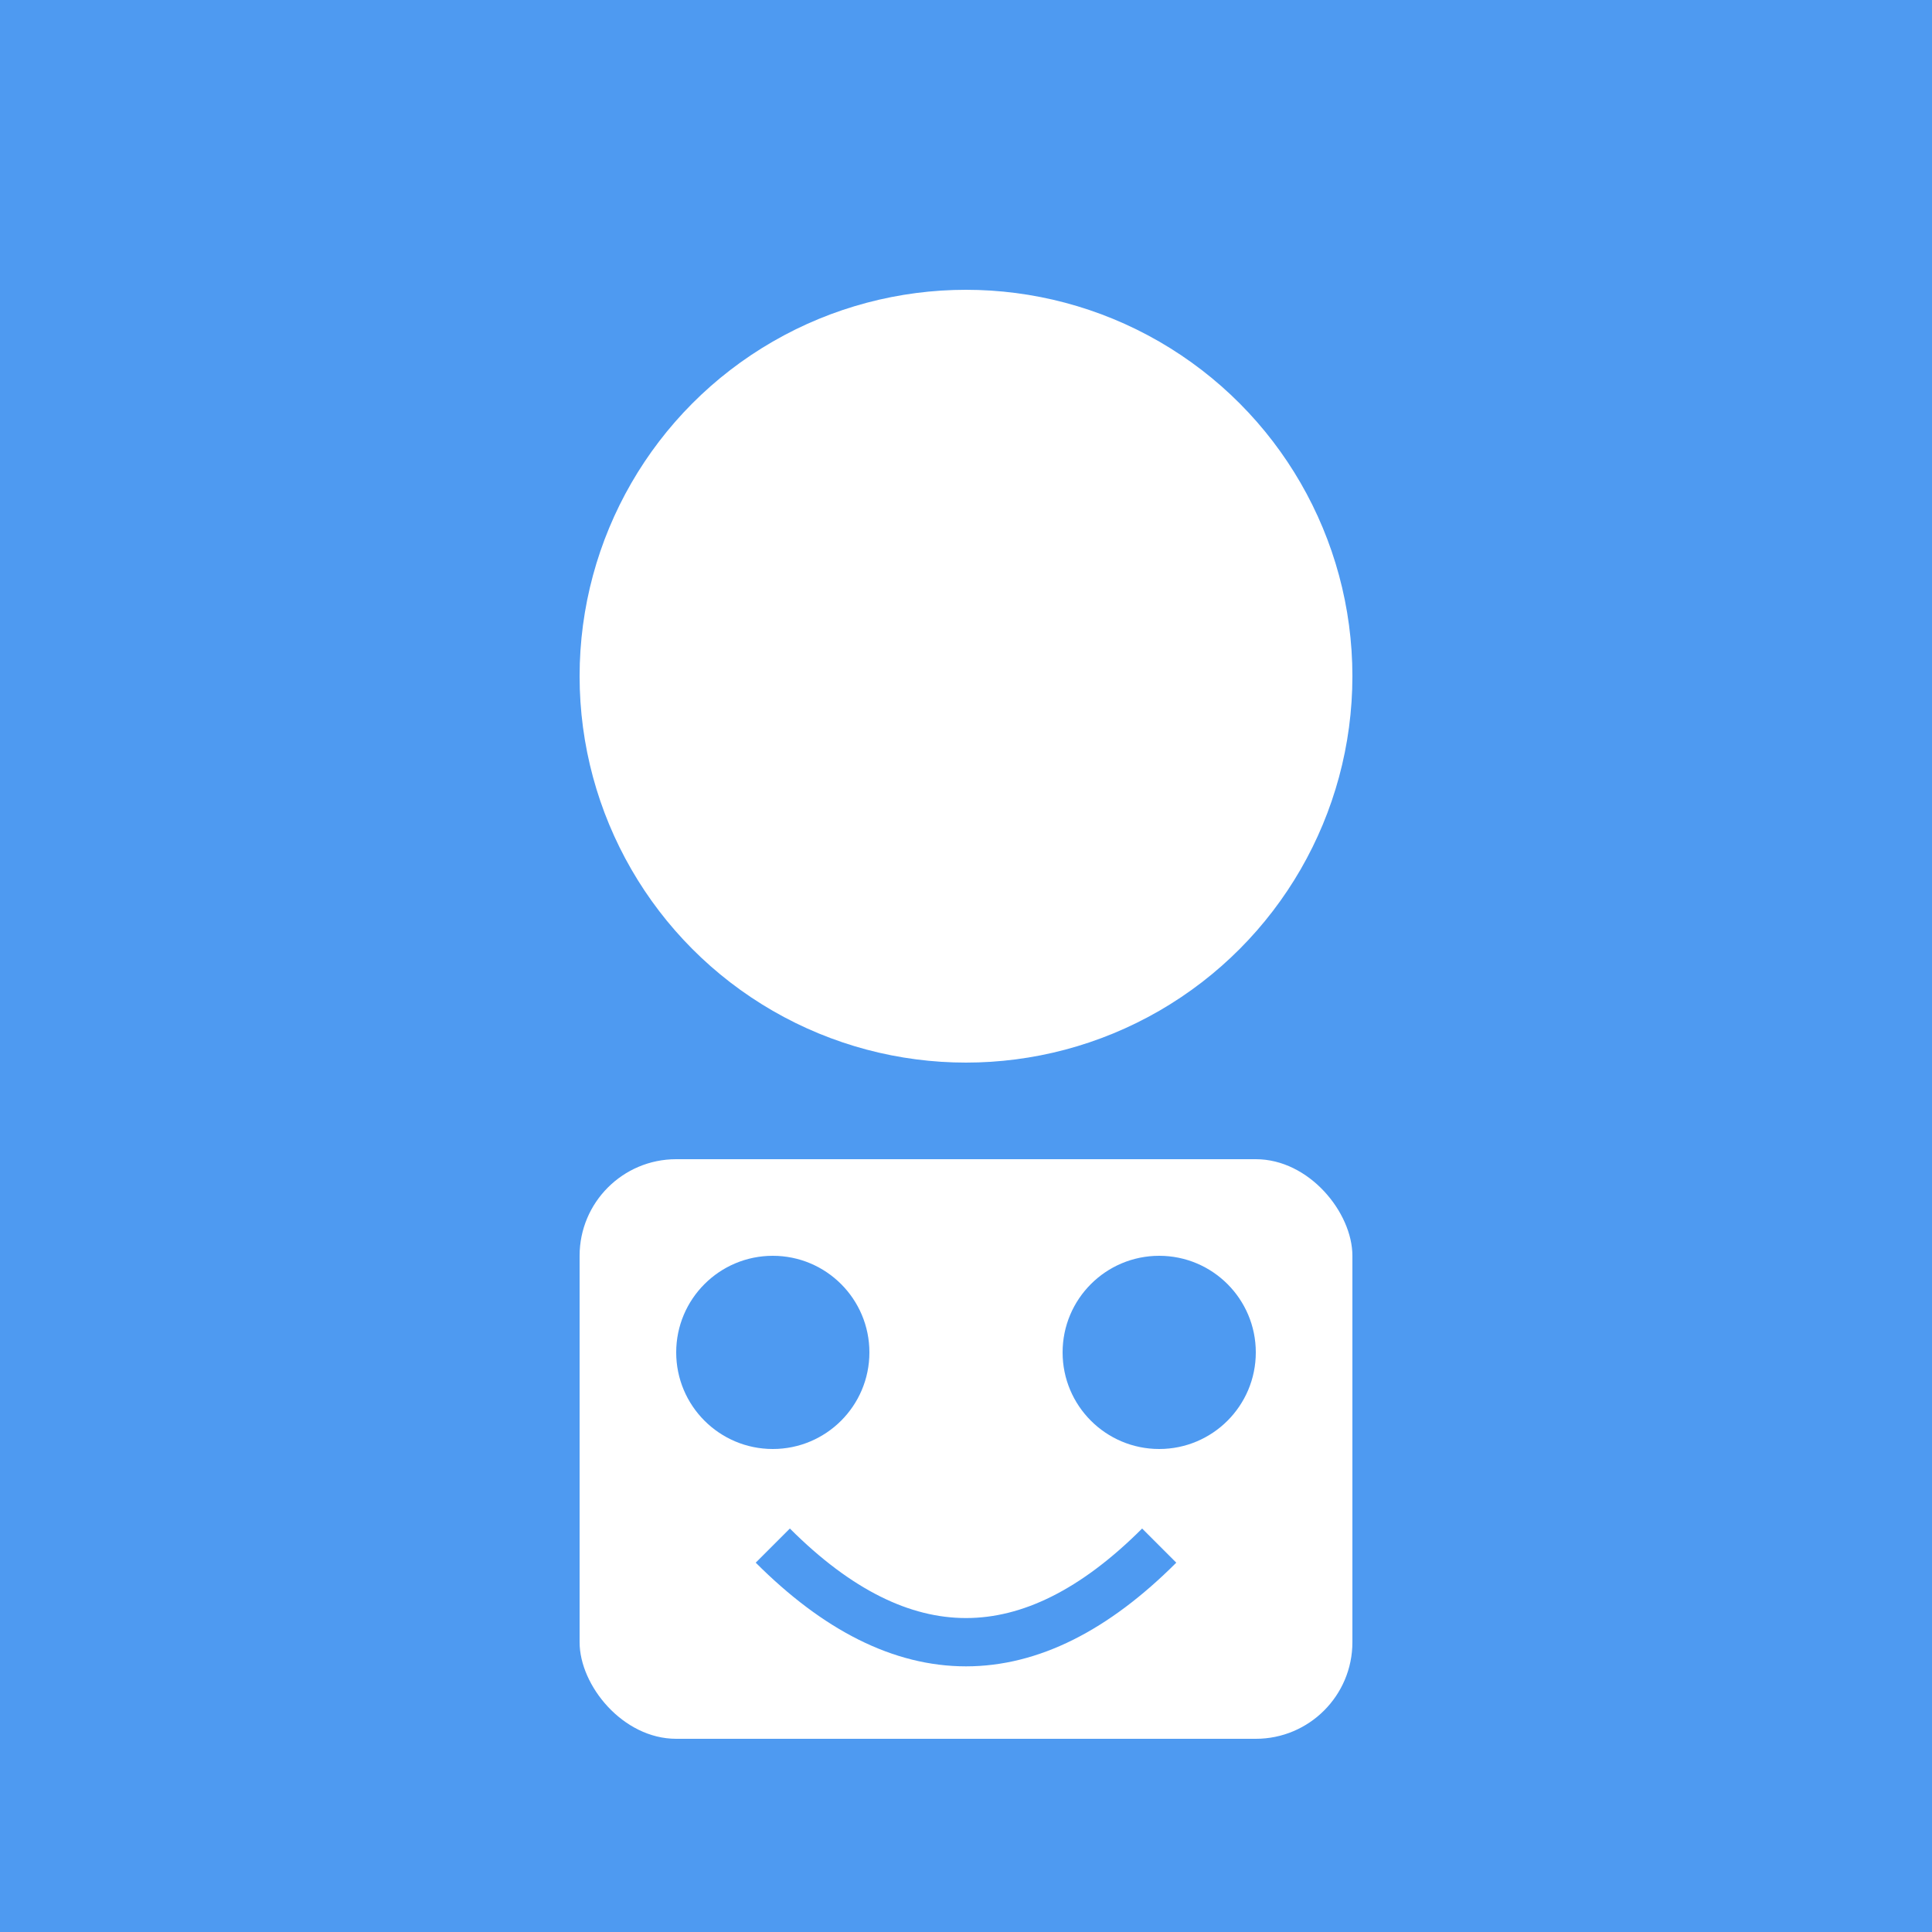 <?xml version="1.0" encoding="UTF-8" standalone="no"?>
<svg width="200" height="200" viewBox="0 0 200 200" xmlns="http://www.w3.org/2000/svg">
  <rect width="200" height="200" fill="#4e9af1"/>
  <circle cx="100" cy="70" r="40" fill="#ffffff"/>
  <rect x="60" y="120" width="80" height="60" rx="10" fill="#ffffff"/>
  <circle cx="80" cy="140" r="10" fill="#4e9af1"/>
  <circle cx="120" cy="140" r="10" fill="#4e9af1"/>
  <path d="M80 160 Q 100 180 120 160" stroke="#4e9af1" stroke-width="5" fill="none"/>
</svg>